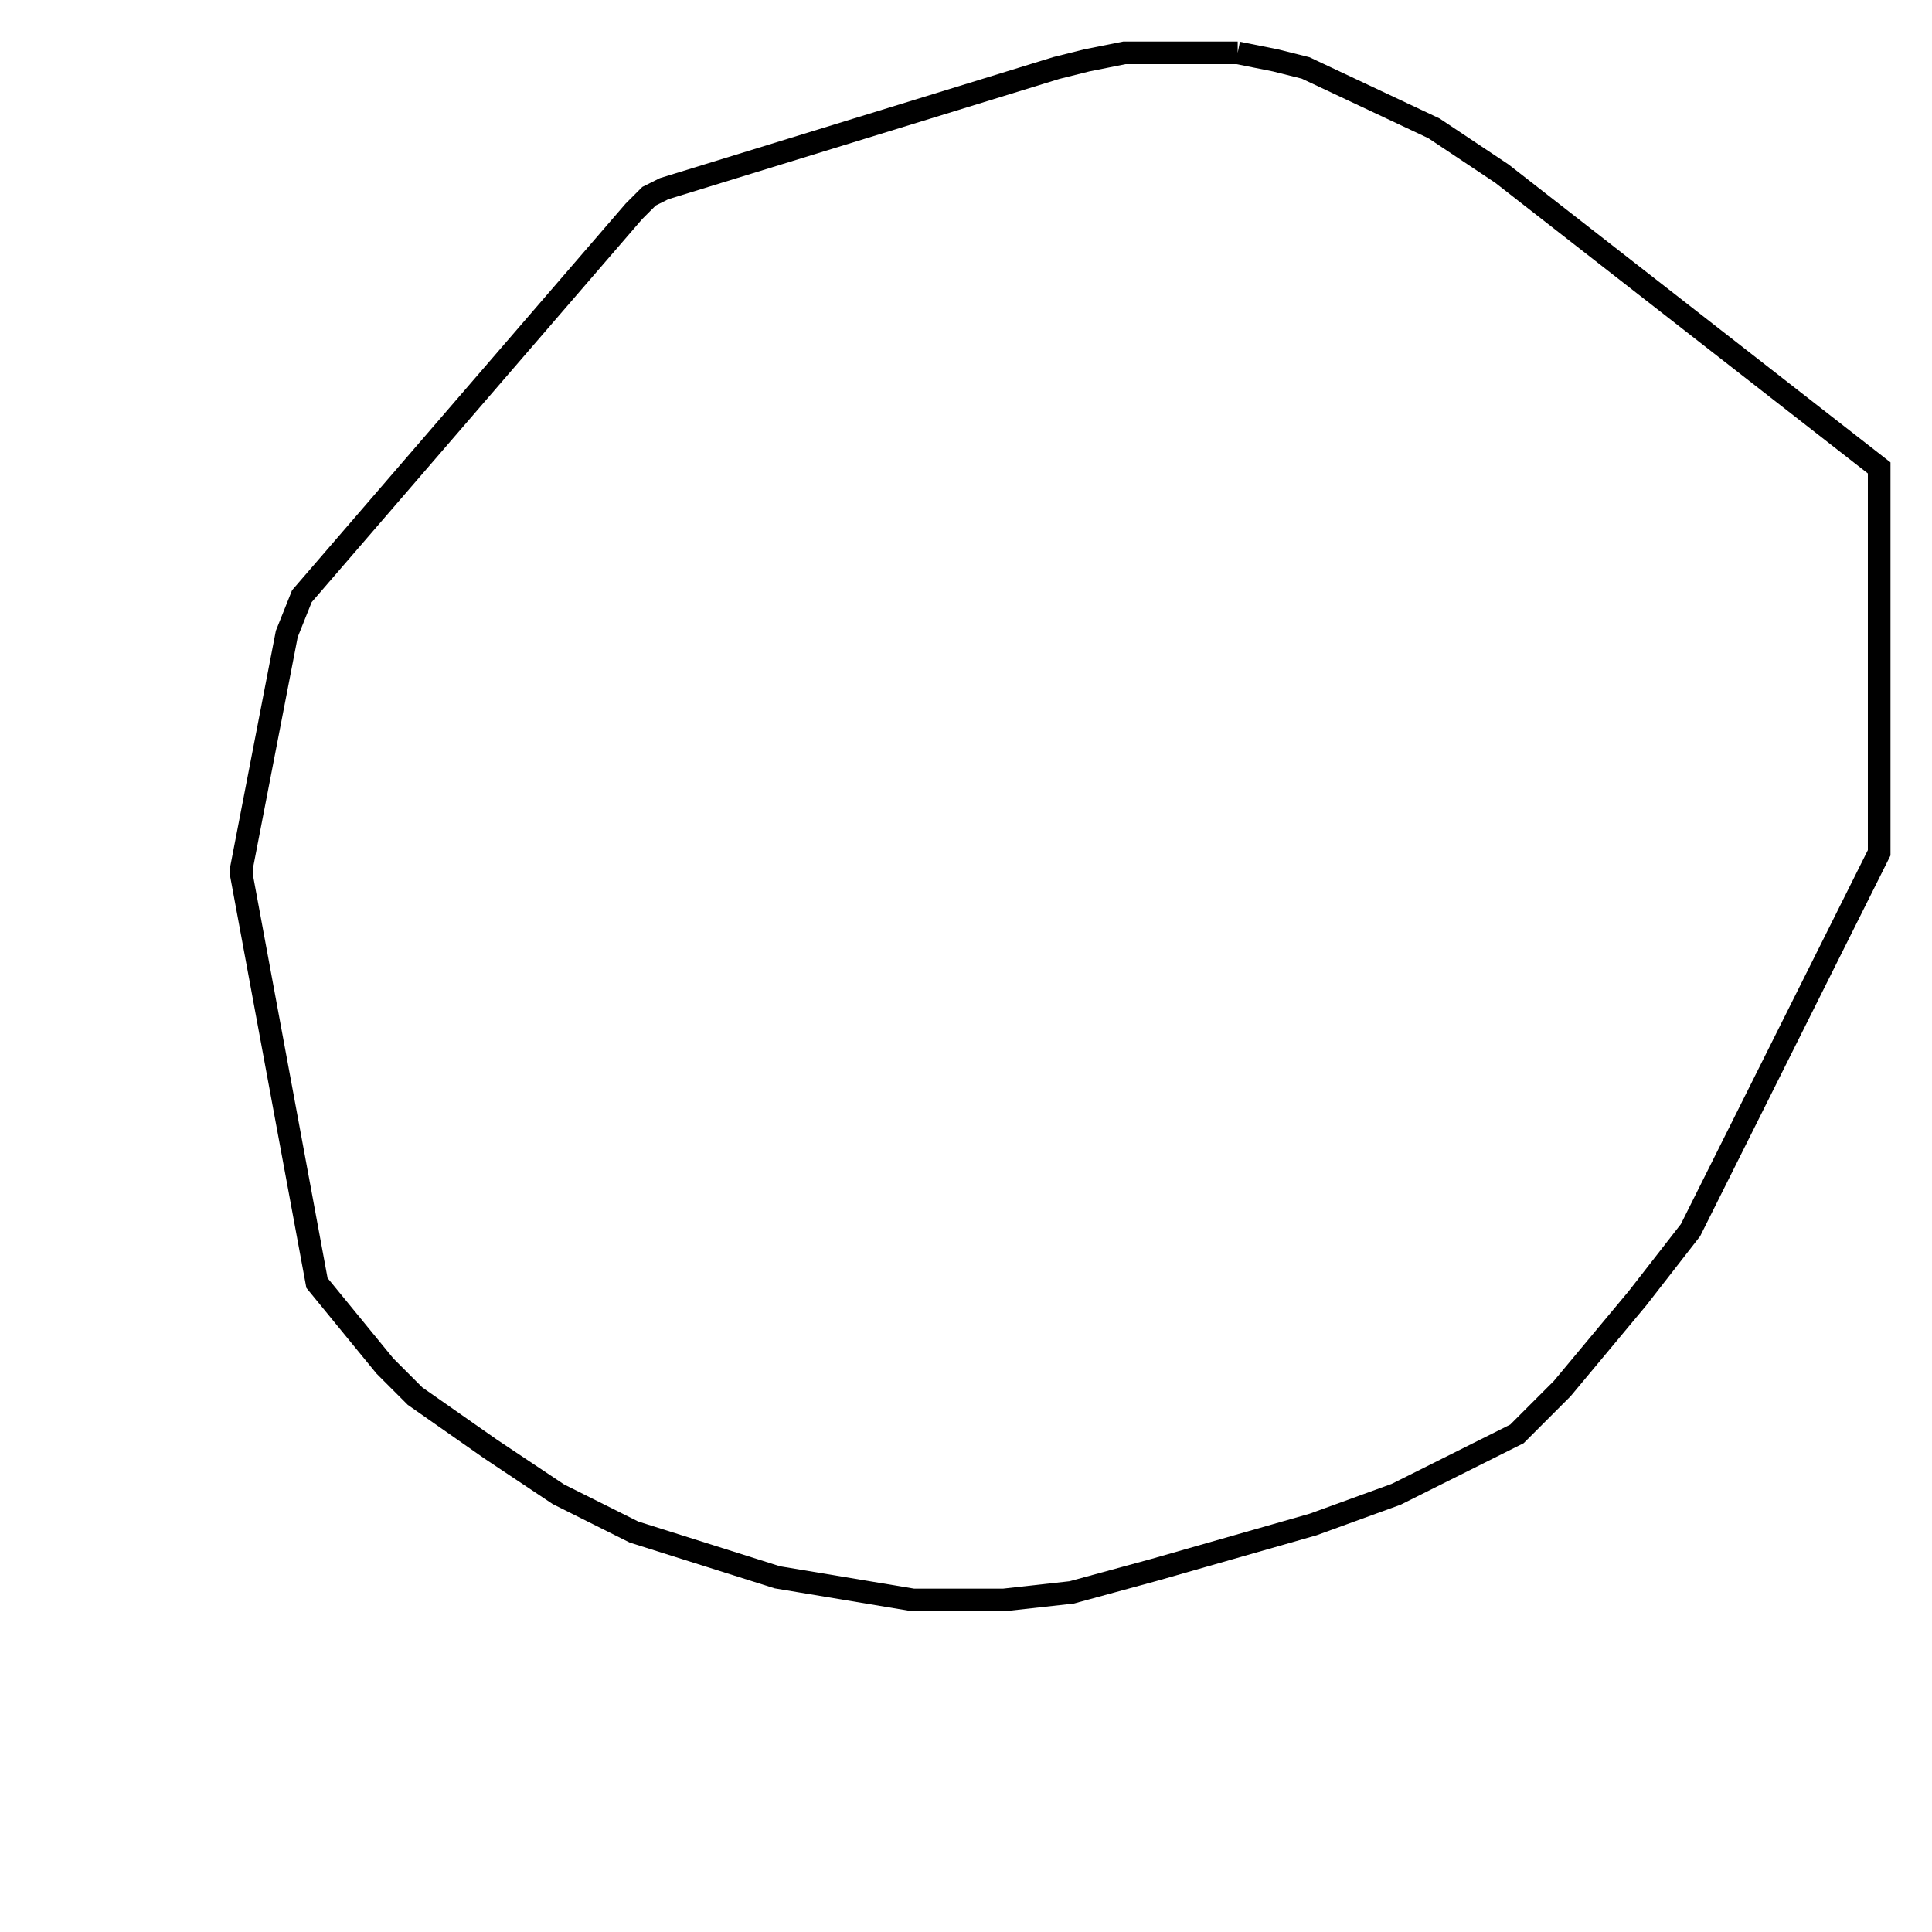 <svg width="256" height="256" xmlns="http://www.w3.org/2000/svg" fill-opacity="0" stroke="black" stroke-width="3" ><path d="M164 7 169 8 173 9 190 17 199 23 249 62 249 113 224 163 217 172 207 184 201 190 185 198 174 202 153 208 142 211 133 212 121 212 103 209 84 203 74 198 65 192 55 185 51 181 42 170 32 116 32 115 38 84 40 79 84 28 86 26 88 25 140 9 144 8 149 7 164 7 "/></svg>